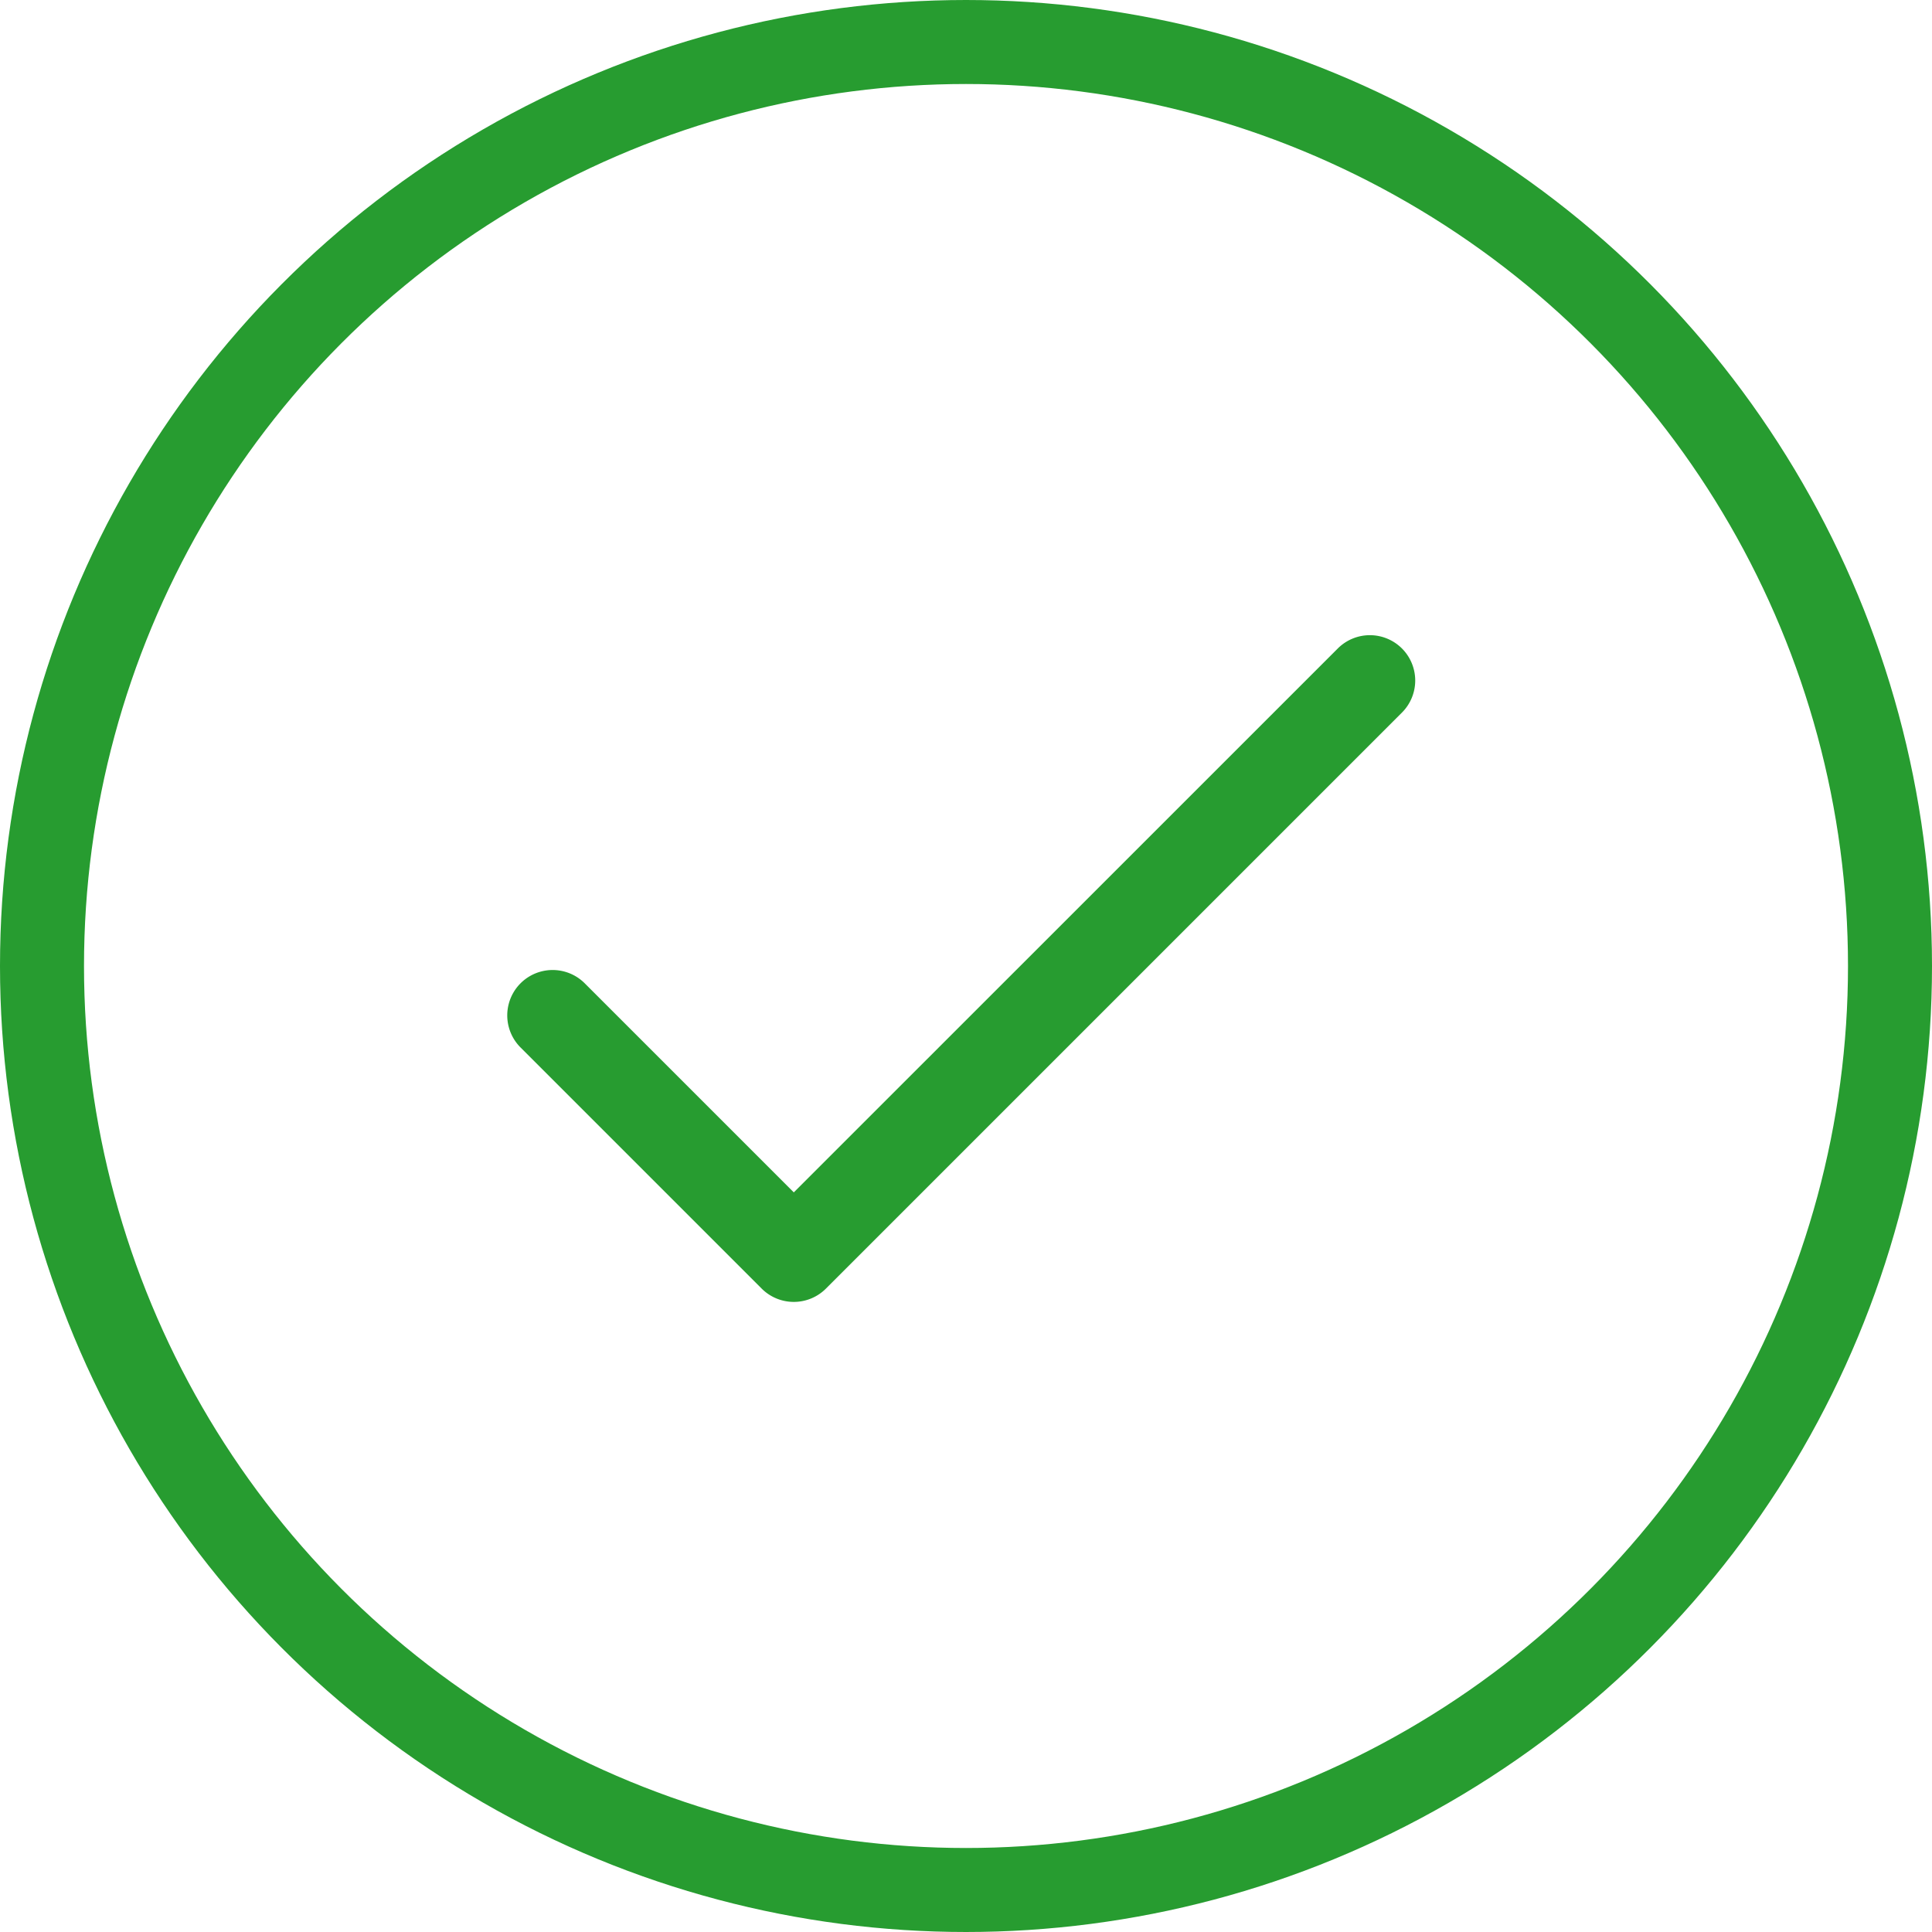 <svg xmlns="http://www.w3.org/2000/svg" width="23" height="23" viewBox="0 0 23 23">
  <g id="Group_6332" data-name="Group 6332" transform="translate(-249.037 -782)">
    <g id="tick" transform="translate(256.076 721.564)">
      <g id="Group_3642" data-name="Group 3642" transform="translate(-1 67.997)">
        <path id="Path_6900" data-name="Path 6900" d="M10.651,68.156a.54.54,0,0,0-.764,0L3.411,74.631.922,72.142a.54.54,0,0,0-.764.764l2.871,2.871a.541.541,0,0,0,.764,0l6.858-6.858A.54.54,0,0,0,10.651,68.156Z" transform="translate(0 -67.997)" fill="#279c30"/>
      </g>
    </g>
    <g id="Ellipse_620" data-name="Ellipse 620" transform="translate(249.037 782)" fill="none" stroke="#279c30" stroke-width="1">
      <circle cx="11.5" cy="11.5" r="11.5" stroke="none"/>
      <circle cx="11.5" cy="11.5" r="11" fill="none"/>
    </g>
  </g>
</svg>
